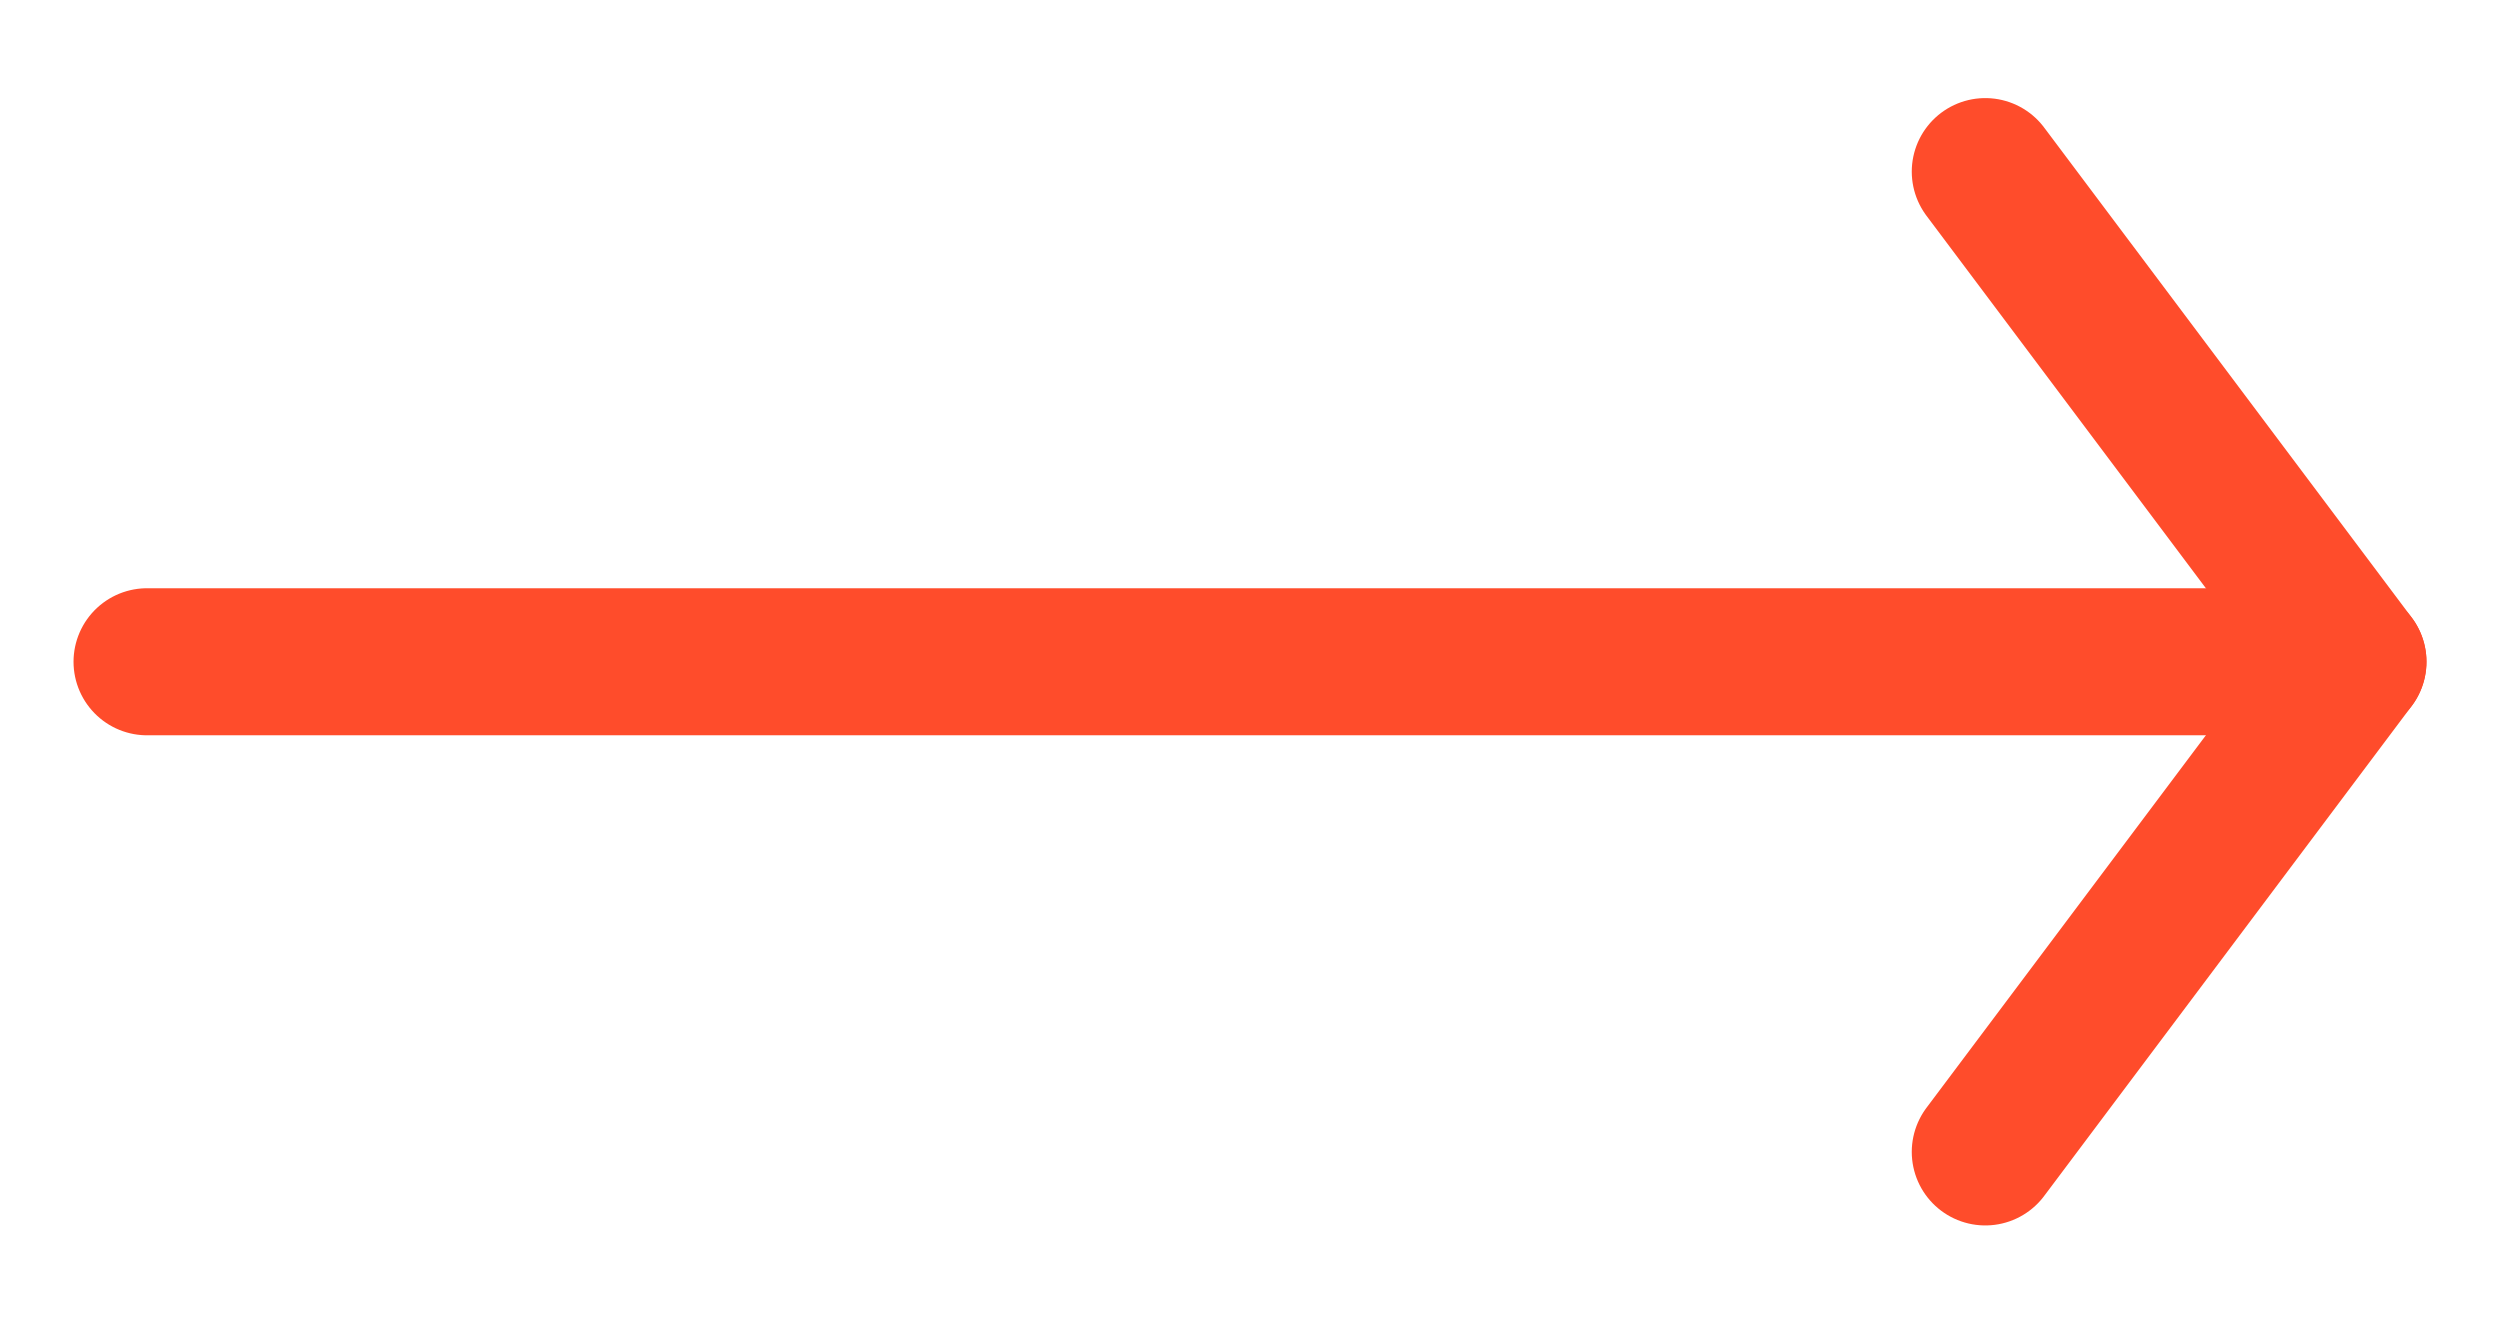 <svg width="17" height="9" viewBox="0 0 17 9" fill="none" xmlns="http://www.w3.org/2000/svg">
<path d="M13.5 7.833L16 4.5L13.5 1.167" stroke="#FF4C2B" stroke-linecap="round" stroke-linejoin="round"/>
<path d="M1 4.5L16 4.5" stroke="#FF4C2B" stroke-linecap="round" stroke-linejoin="round"/>
</svg>
